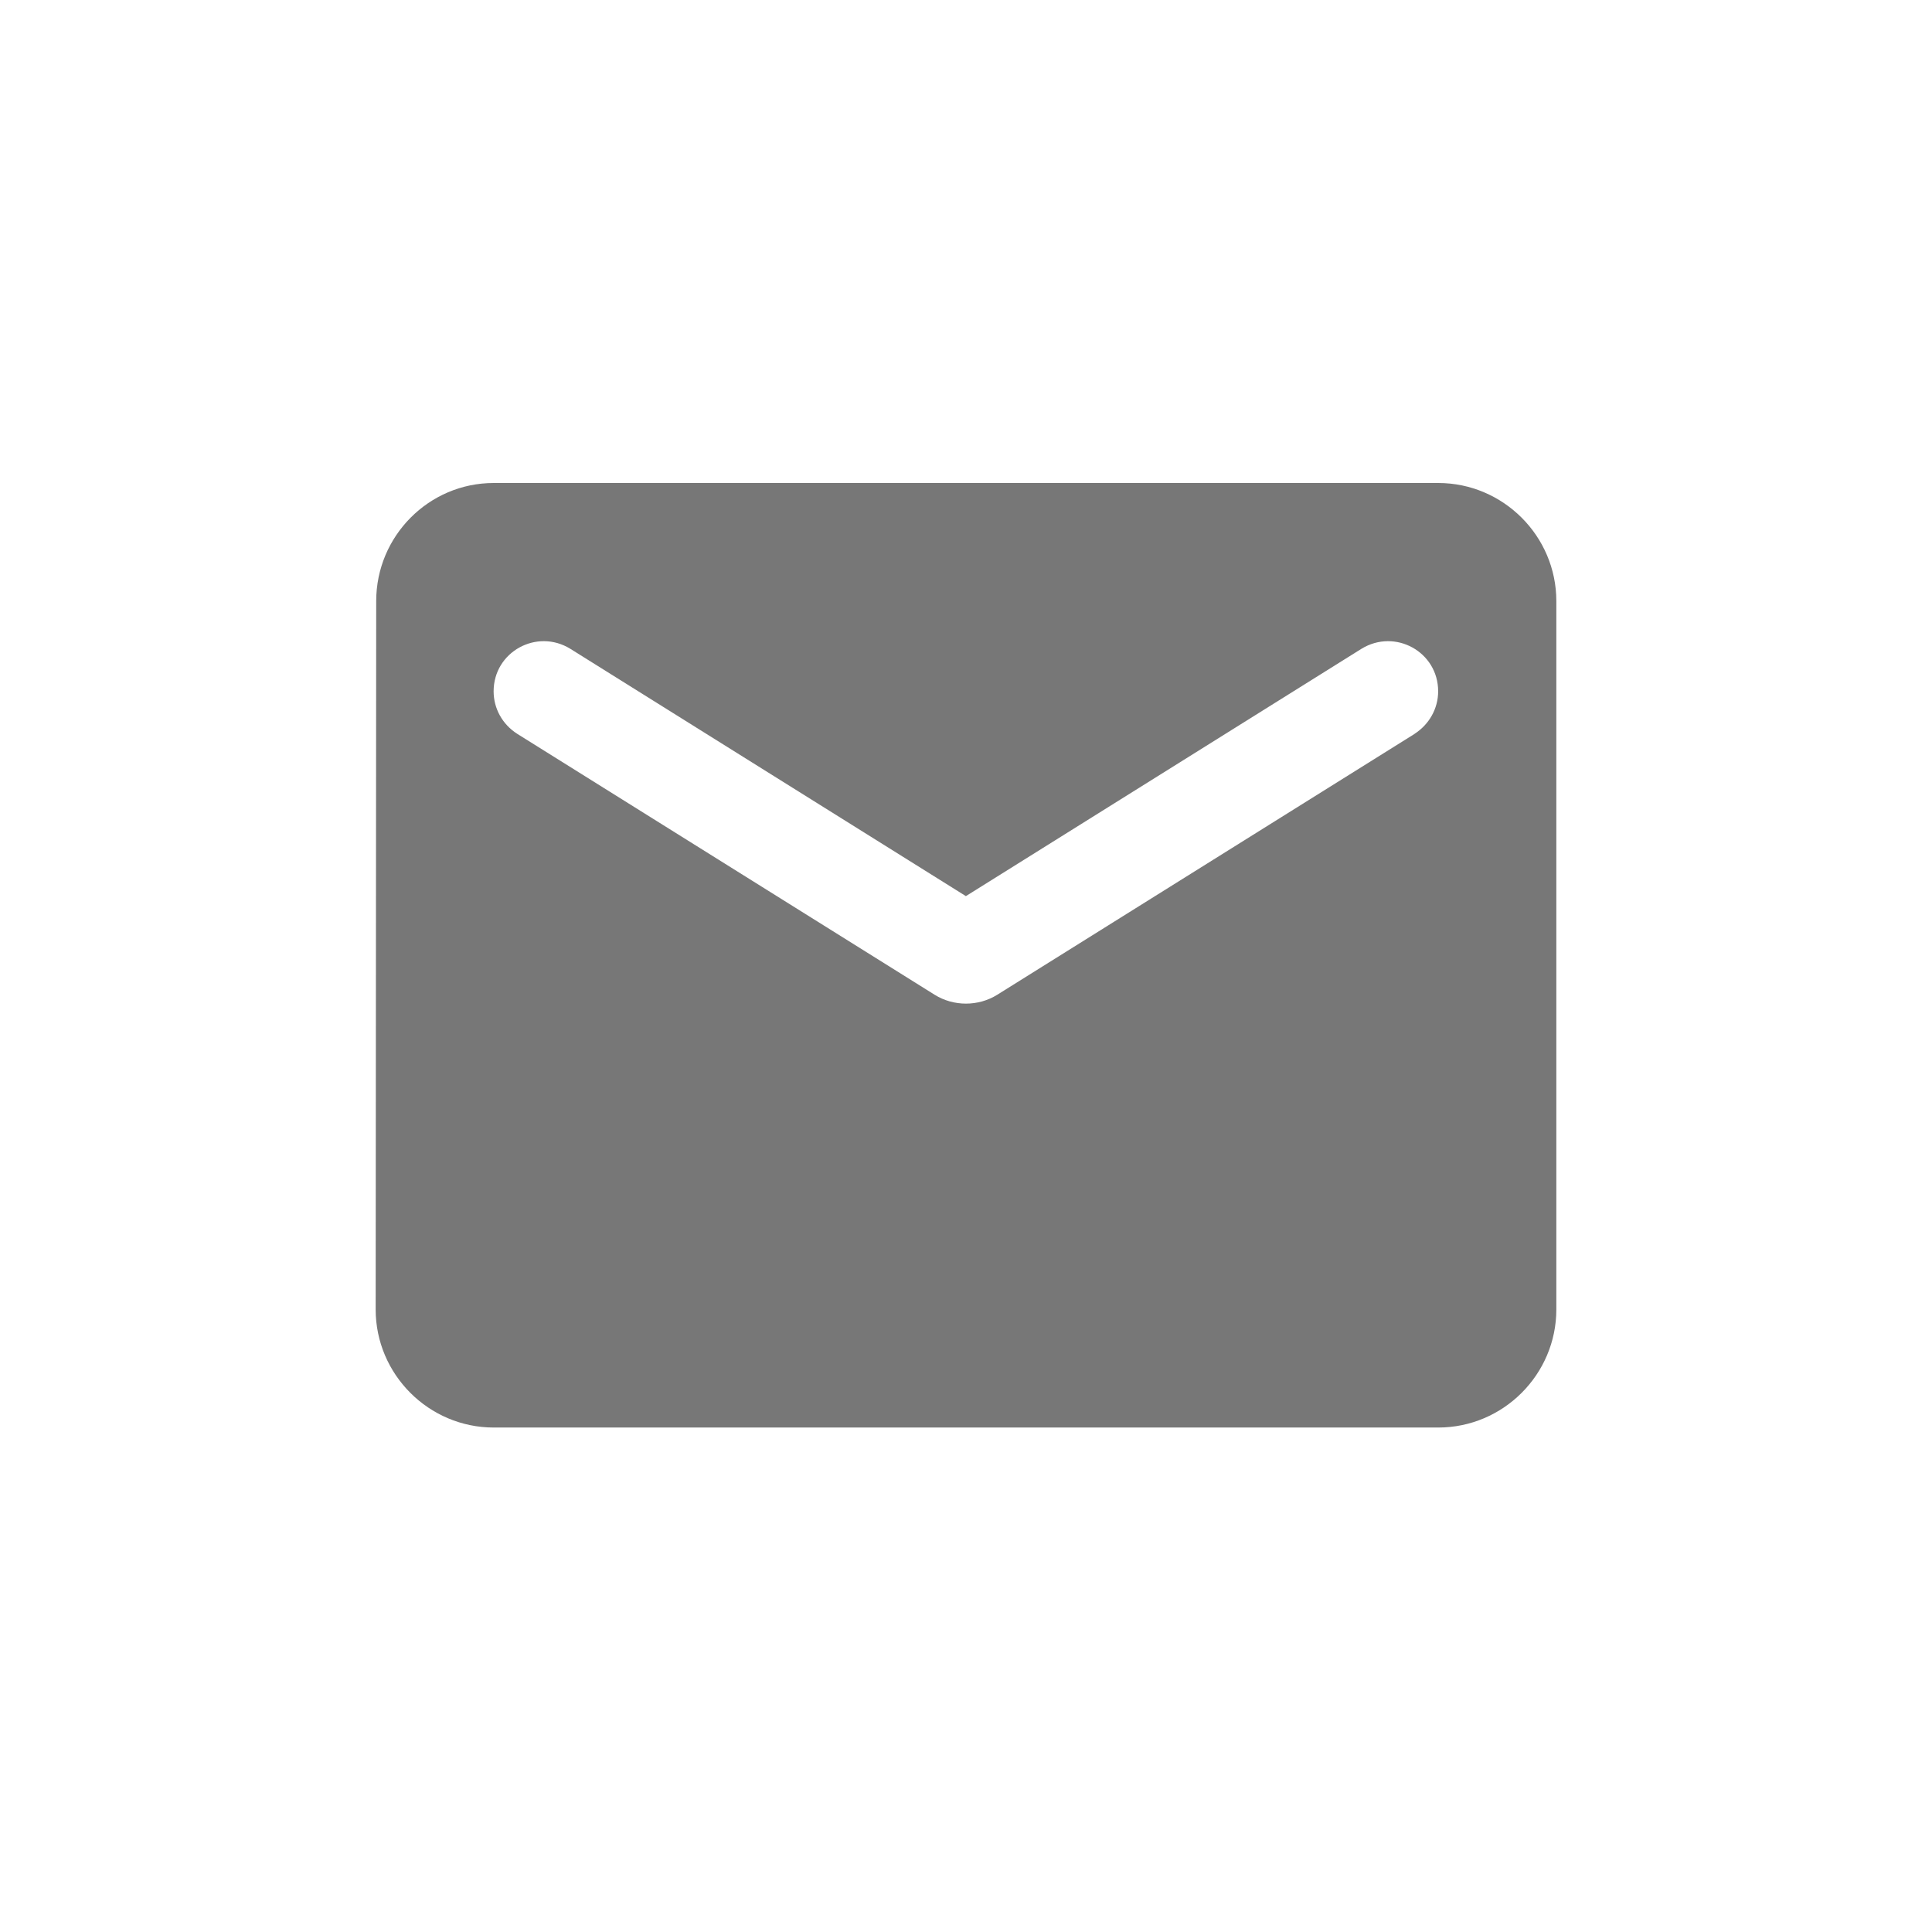 <svg height="18" viewBox="0 0 18 18" width="18" xmlns="http://www.w3.org/2000/svg"><path d="m13.4 4.5h-8.8c-.605 0-1.095.495-1.095 1.1l-.005 6.6c0 .605.495 1.1 1.1 1.1h8.8c.605 0 1.1-.495 1.1-1.1v-6.6c0-.605-.495-1.1-1.1-1.1zm-.22 2.337-3.889 2.431c-.176.11-.407.11-.583 0l-3.889-2.431c-.138-.088-.22-.236-.22-.396 0-.368.402-.589.715-.396l3.685 2.304 3.685-2.304c.314-.193.715.028.715.396 0 .16-.083.308-.22.396z" fill="#777777"/></svg>